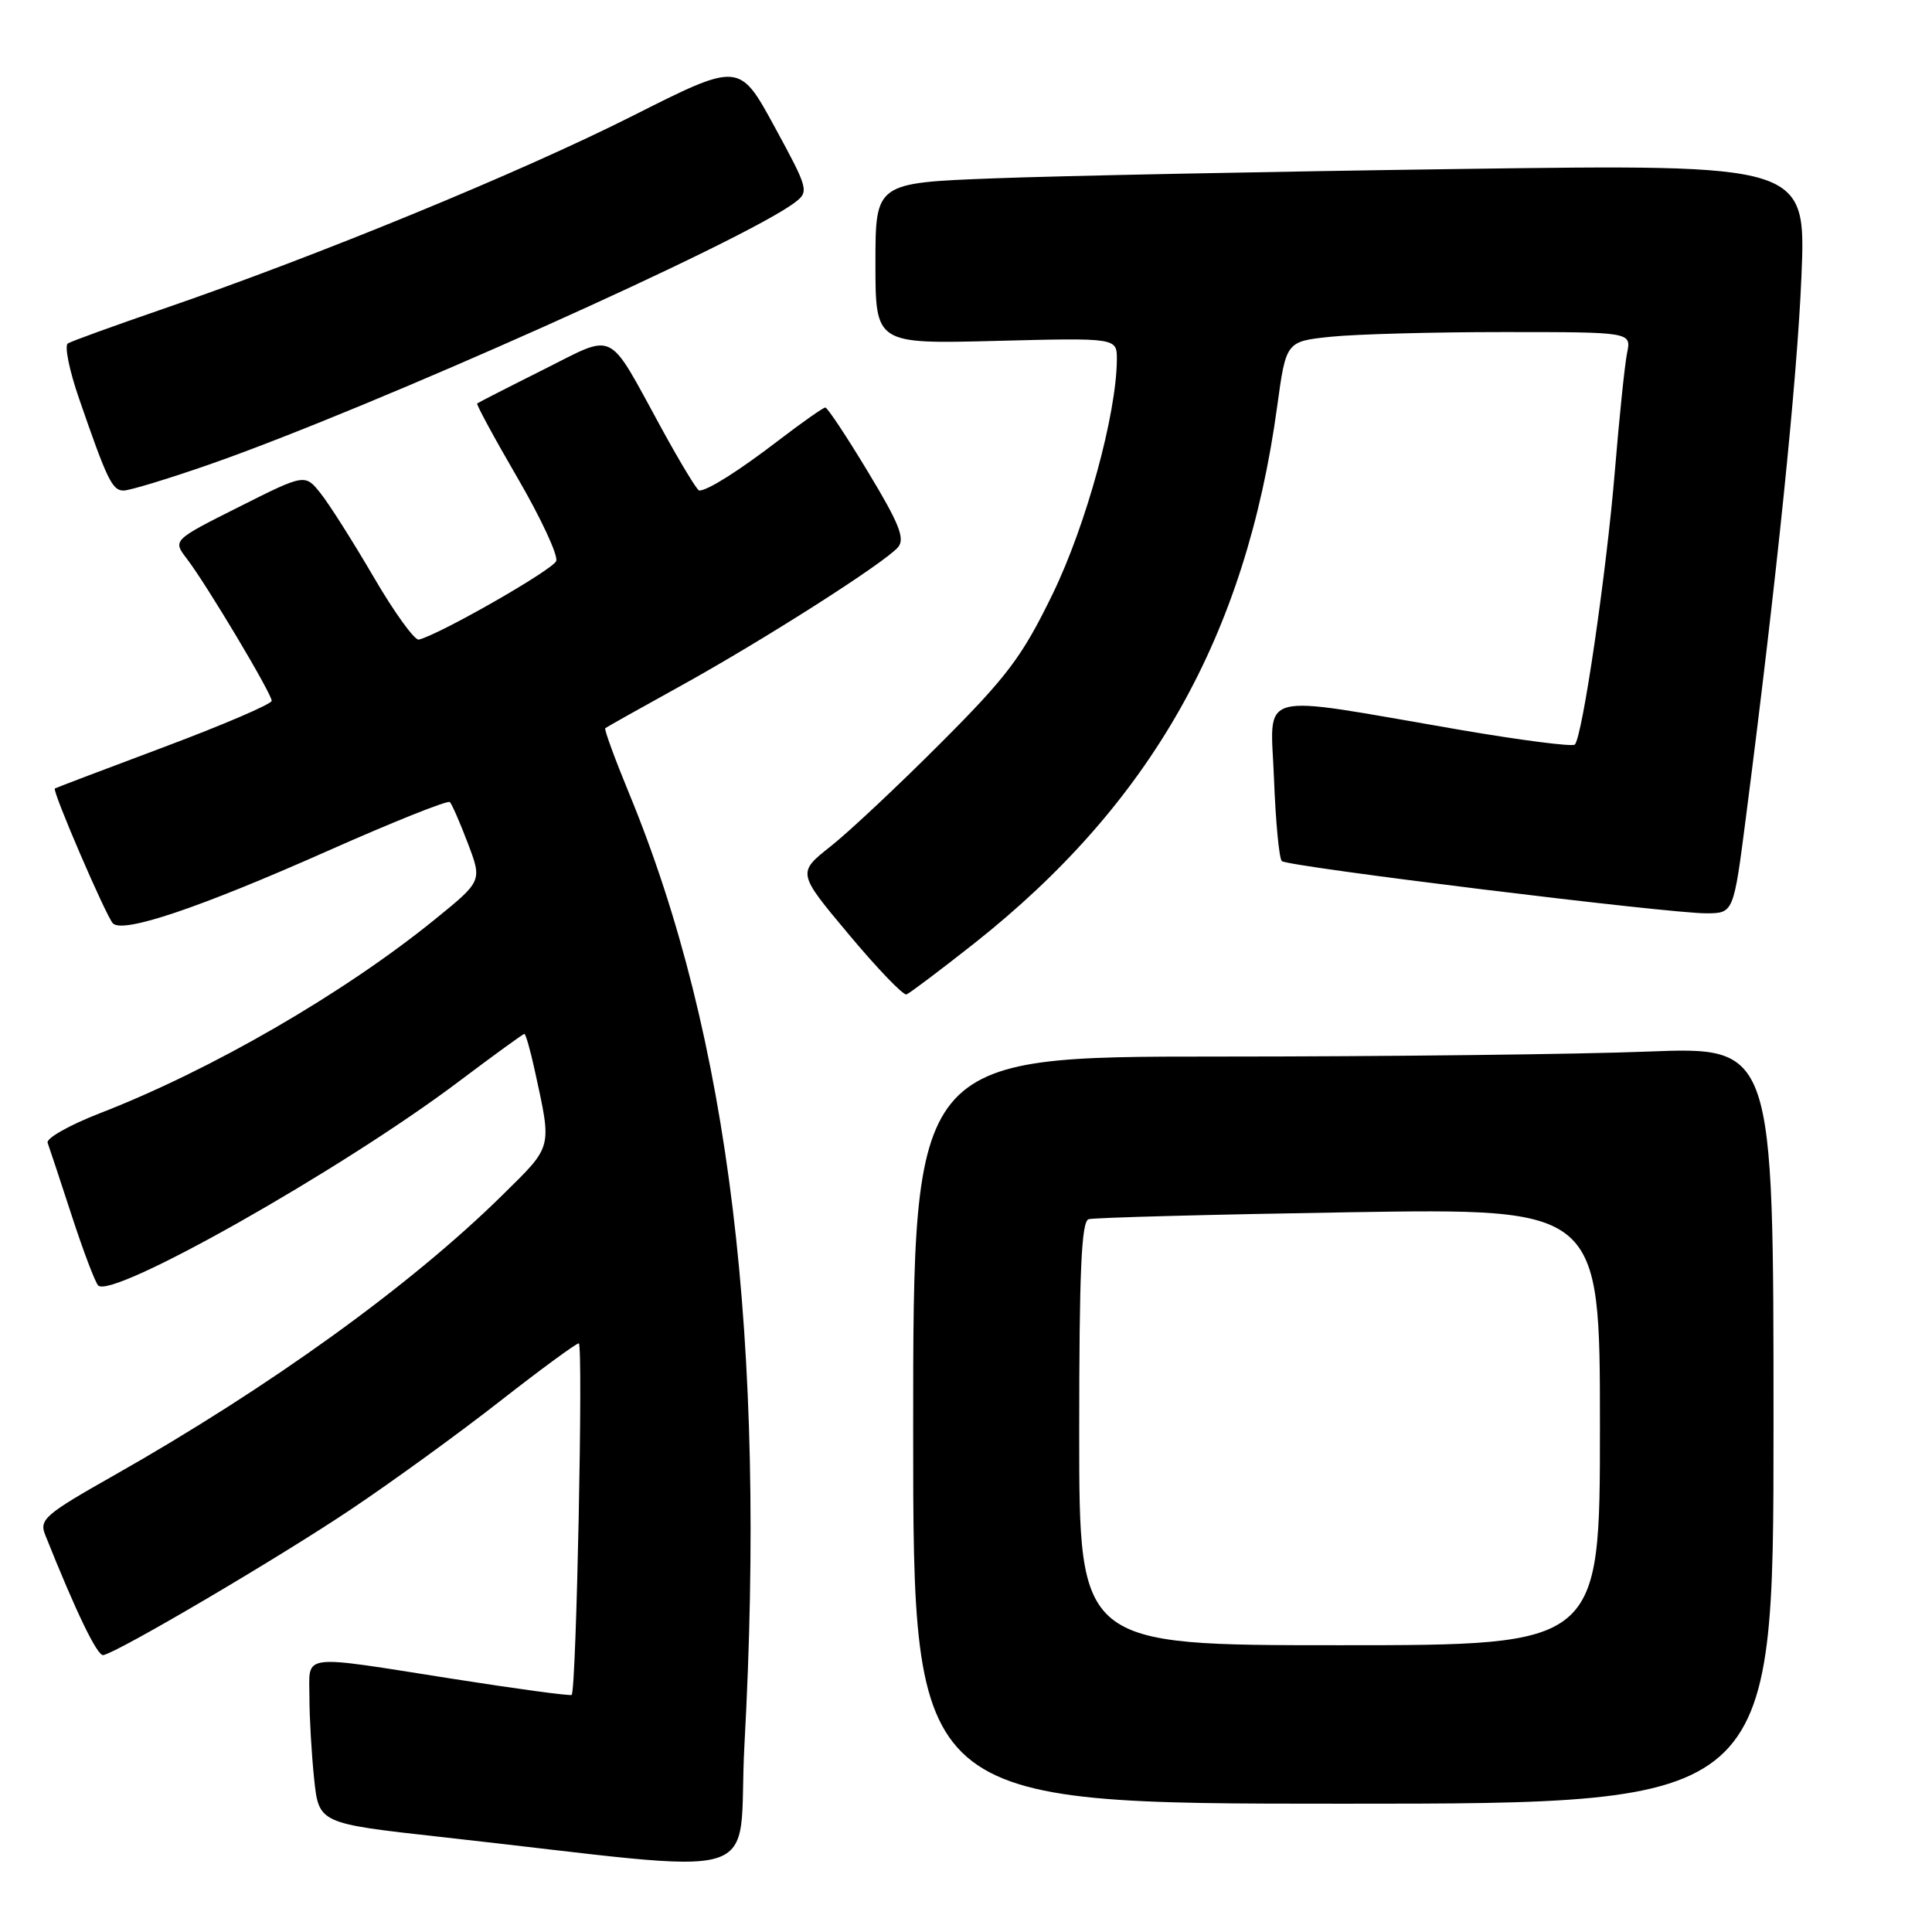 <?xml version="1.0" encoding="UTF-8" standalone="no"?>
<!DOCTYPE svg PUBLIC "-//W3C//DTD SVG 1.1//EN" "http://www.w3.org/Graphics/SVG/1.1/DTD/svg11.dtd" >
<svg xmlns="http://www.w3.org/2000/svg" xmlns:xlink="http://www.w3.org/1999/xlink" version="1.1" viewBox="0 0 256 256">
 <g >
 <path fill="currentColor"
d=" M 98.64 231.25 C 101.56 177.64 96.69 137.46 83.36 105.13 C 81.46 100.52 80.04 96.64 80.20 96.49 C 80.37 96.35 84.78 93.87 90.00 90.99 C 101.09 84.87 117.32 74.52 119.01 72.49 C 119.94 71.37 119.13 69.33 115.02 62.54 C 112.19 57.84 109.64 54.00 109.36 54.00 C 109.08 54.00 106.29 55.96 103.17 58.35 C 97.87 62.41 93.77 65.00 92.65 65.00 C 92.38 65.00 90.13 61.29 87.65 56.75 C 80.35 43.42 81.74 44.11 71.94 49.01 C 67.30 51.33 63.38 53.34 63.23 53.46 C 63.09 53.59 65.50 58.04 68.59 63.35 C 71.68 68.66 73.98 73.61 73.70 74.34 C 73.26 75.50 58.31 84.05 55.50 84.75 C 54.95 84.89 52.26 81.17 49.53 76.49 C 46.80 71.81 43.63 66.81 42.49 65.38 C 40.41 62.77 40.41 62.77 31.64 67.18 C 22.88 71.58 22.88 71.58 24.76 74.04 C 27.38 77.46 36.00 91.90 36.00 92.86 C 36.00 93.29 29.59 96.04 21.75 98.98 C 13.91 101.92 7.39 104.39 7.27 104.48 C 6.87 104.74 14.07 121.44 14.96 122.35 C 16.30 123.71 26.32 120.34 43.31 112.80 C 52.00 108.94 59.34 106.00 59.61 106.28 C 59.88 106.55 60.96 109.01 62.00 111.76 C 63.89 116.74 63.89 116.74 57.62 121.83 C 45.52 131.65 27.95 141.81 13.21 147.52 C 9.20 149.08 6.10 150.83 6.31 151.42 C 6.53 152.02 7.95 156.32 9.48 161.00 C 11.00 165.68 12.59 169.87 13.00 170.32 C 14.75 172.25 45.33 154.97 60.80 143.30 C 65.40 139.84 69.30 137.00 69.48 137.00 C 69.66 137.00 70.27 139.14 70.84 141.75 C 73.14 152.32 73.30 151.72 66.63 158.30 C 54.48 170.29 35.77 183.79 14.99 195.56 C 6.01 200.64 5.19 201.35 5.97 203.33 C 10.08 213.63 12.90 219.47 13.69 219.31 C 15.71 218.91 36.99 206.38 46.50 200.00 C 52.01 196.31 60.91 189.85 66.28 185.64 C 71.66 181.44 76.34 178.00 76.69 178.00 C 77.30 178.00 76.37 223.96 75.75 224.58 C 75.59 224.75 68.49 223.79 59.97 222.45 C 39.48 219.23 41.00 219.04 41.00 224.85 C 41.00 227.52 41.28 232.39 41.62 235.66 C 42.24 241.61 42.24 241.61 58.37 243.40 C 103.08 248.36 97.63 250.01 98.64 231.25 Z  M 235.00 188.84 C 235.00 138.69 235.00 138.69 218.34 139.34 C 209.18 139.70 183.53 140.00 161.34 140.00 C 121.00 140.00 121.00 140.00 121.00 189.50 C 121.00 239.00 121.00 239.00 178.00 239.00 C 235.00 239.00 235.00 239.00 235.00 188.84 Z  M 129.02 125.06 C 152.51 106.51 165.08 84.27 169.23 53.87 C 170.41 45.24 170.41 45.24 176.35 44.62 C 179.62 44.28 189.91 44.00 199.23 44.00 C 216.16 44.00 216.16 44.00 215.60 46.75 C 215.29 48.26 214.56 55.35 213.97 62.50 C 212.86 75.91 209.68 97.65 208.67 98.66 C 208.36 98.97 201.44 98.08 193.30 96.68 C 165.91 91.97 168.37 91.31 168.81 103.19 C 169.03 108.86 169.49 113.77 169.85 114.10 C 170.65 114.83 221.11 121.04 226.10 121.02 C 229.71 121.00 229.71 121.00 231.35 108.25 C 235.43 76.60 238.13 50.33 238.70 36.63 C 239.32 21.76 239.32 21.76 193.41 22.39 C 168.16 22.74 140.41 23.30 131.75 23.63 C 116.00 24.23 116.00 24.23 116.00 34.90 C 116.00 45.58 116.00 45.58 132.00 45.17 C 148.00 44.76 148.00 44.76 147.99 47.63 C 147.95 54.86 143.93 69.55 139.48 78.71 C 135.43 87.03 133.51 89.58 124.66 98.45 C 119.07 104.05 112.50 110.22 110.07 112.14 C 105.63 115.65 105.63 115.65 112.50 123.85 C 116.27 128.36 119.70 131.92 120.11 131.77 C 120.52 131.62 124.53 128.60 129.02 125.06 Z  M 27.67 61.57 C 49.00 54.14 98.85 31.83 105.39 26.78 C 107.21 25.38 107.10 25.00 102.62 16.77 C 97.96 8.22 97.96 8.22 83.73 15.40 C 68.96 22.85 42.12 33.88 21.67 40.91 C 15.17 43.15 9.46 45.21 8.99 45.51 C 8.52 45.80 9.18 49.07 10.46 52.77 C 14.21 63.63 14.87 65.00 16.38 65.00 C 17.16 65.00 22.24 63.46 27.67 61.57 Z  M 143.00 189.97 C 143.00 168.42 143.29 161.85 144.25 161.55 C 144.94 161.34 160.46 160.93 178.75 160.63 C 212.00 160.10 212.00 160.10 212.00 189.05 C 212.00 218.00 212.00 218.00 177.50 218.00 C 143.00 218.00 143.00 218.00 143.00 189.97 Z "/>
</g>
</svg>